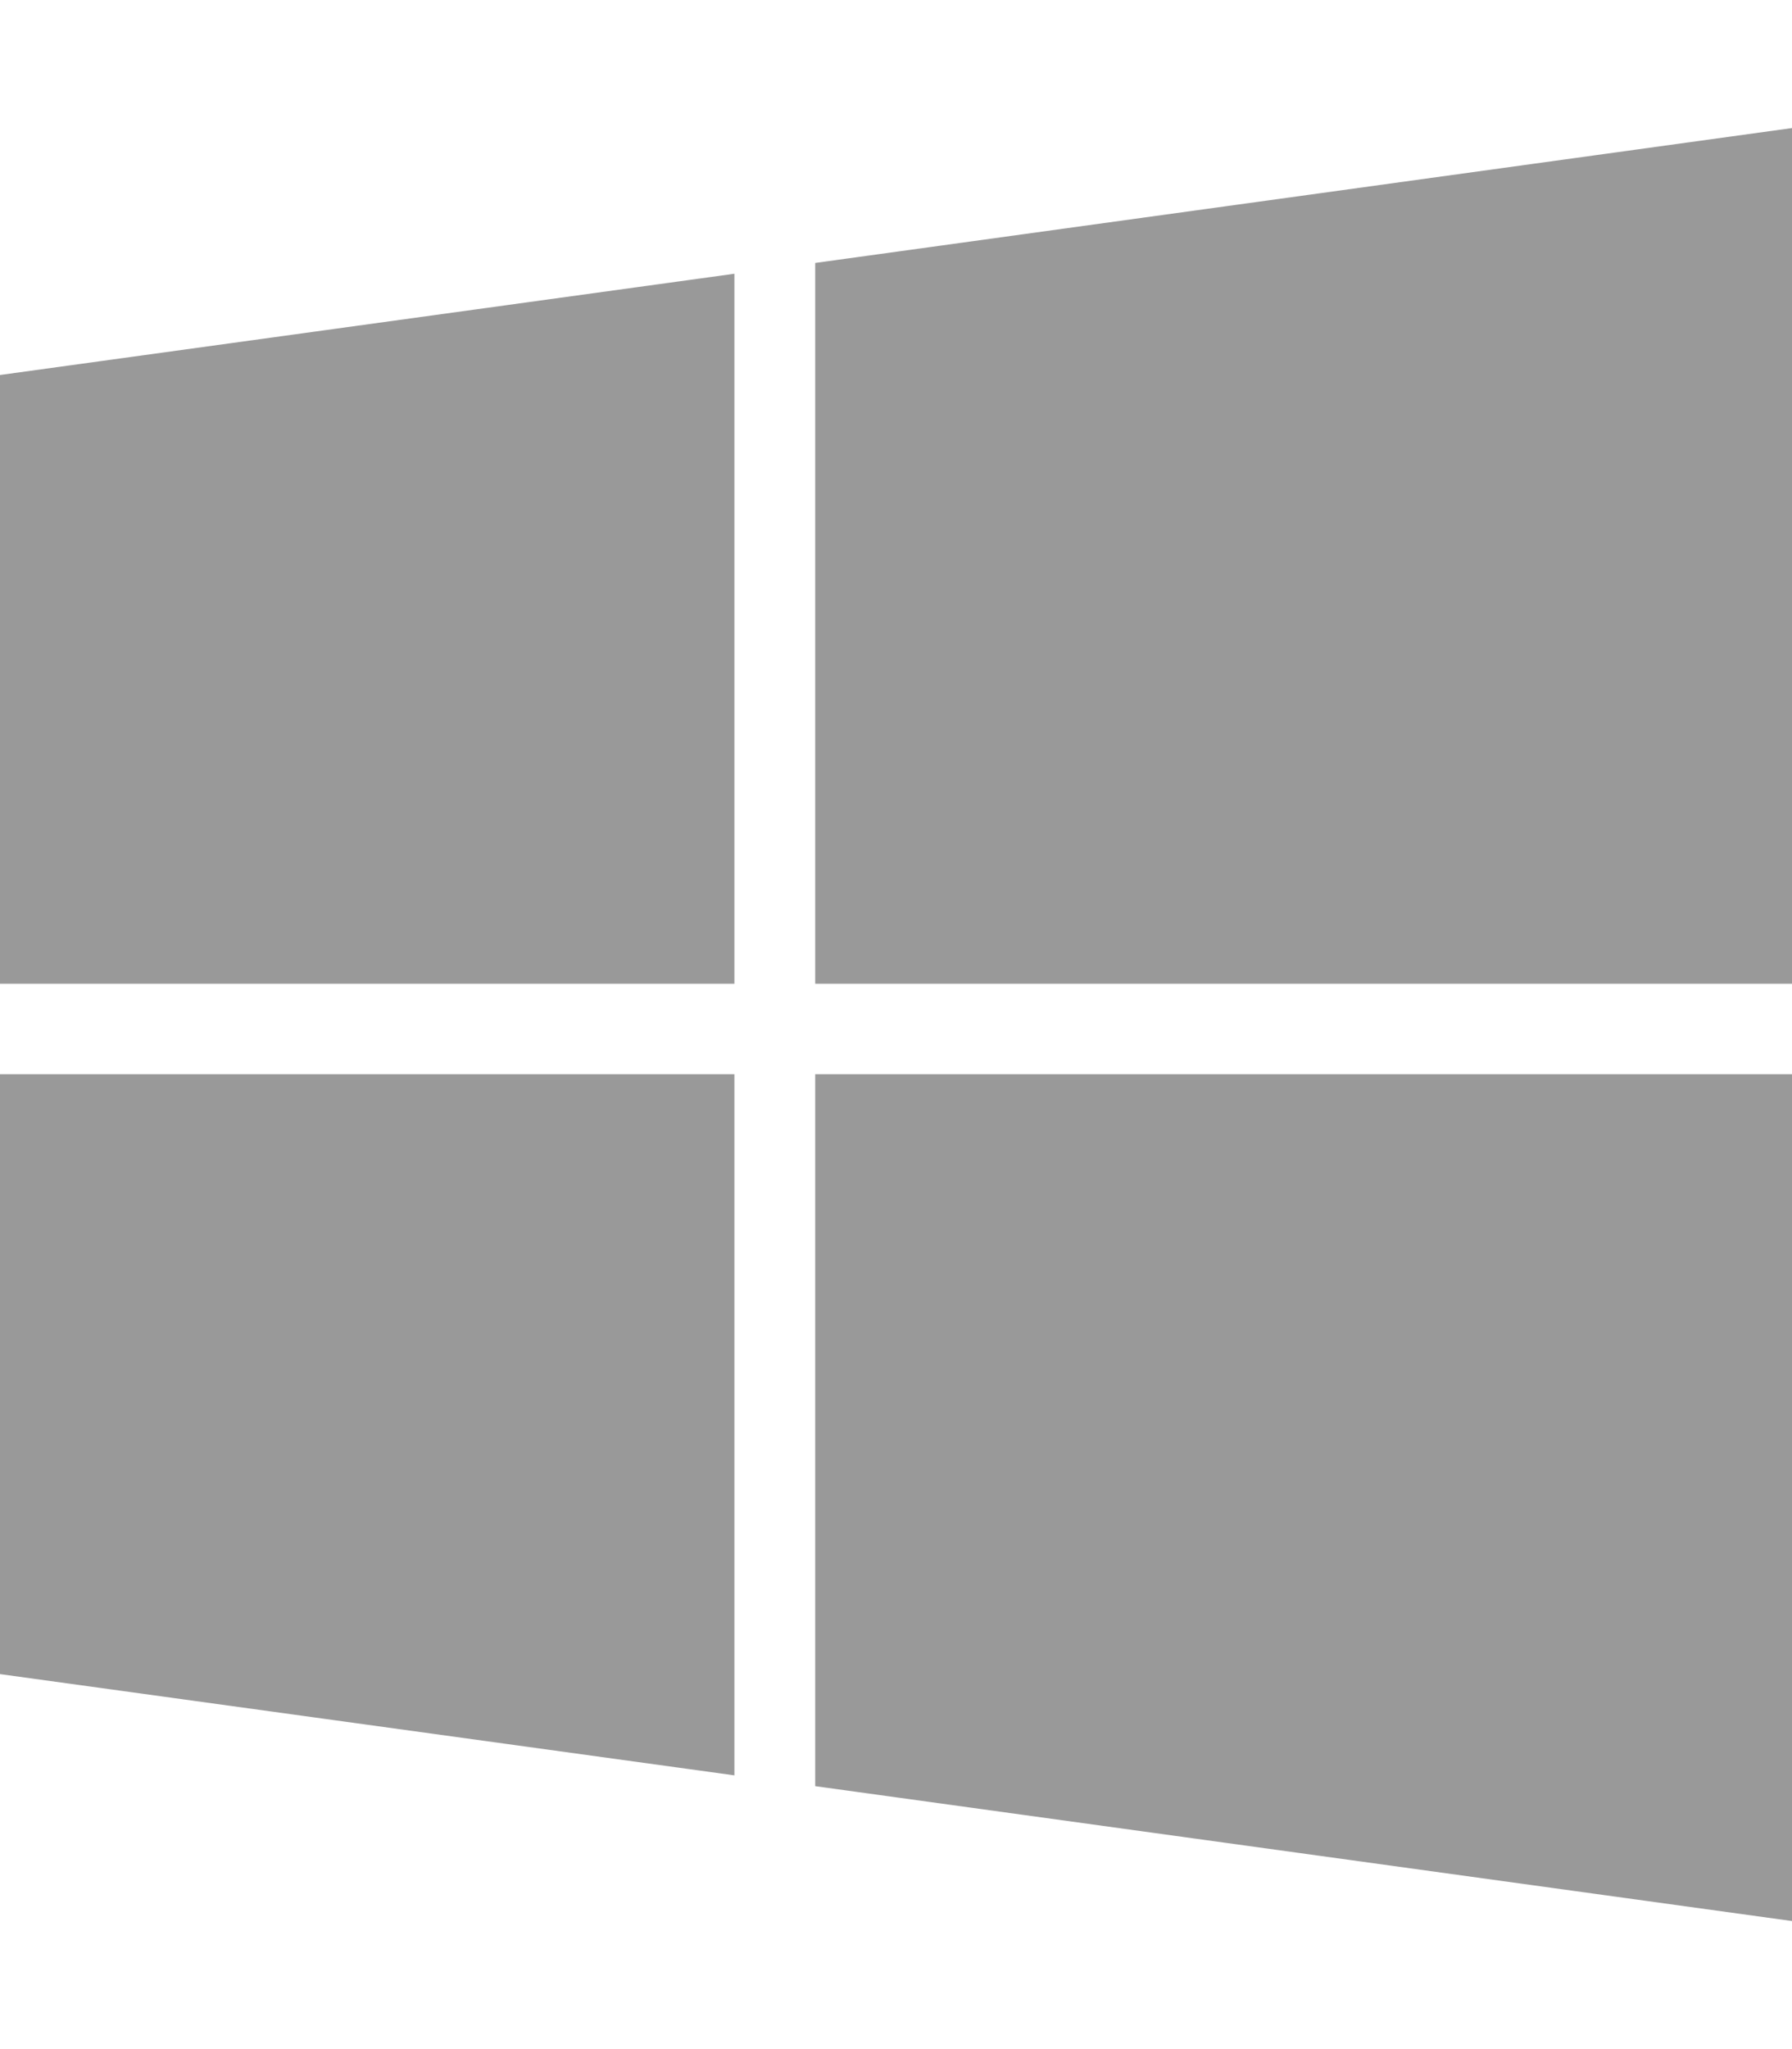 <svg data-v-11241ba2="" aria-hidden="true" focusable="false" data-prefix="fab" data-icon="windows" role="img"
     xmlns="http://www.w3.org/2000/svg" viewBox="0 0 448 512" class="svg-inline--fa fa-windows fa-w-14">
    <path fill="#999"
          d="M0 93.7l183.6-25.3v177.4H0V93.7zm0 324.6l183.6 25.3V268.4H0v149.9zm203.8 28L448 480V268.4H203.8v177.9zm0-380.6v180.1H448V32L203.8 65.7z"
          class=""></path>
</svg>

